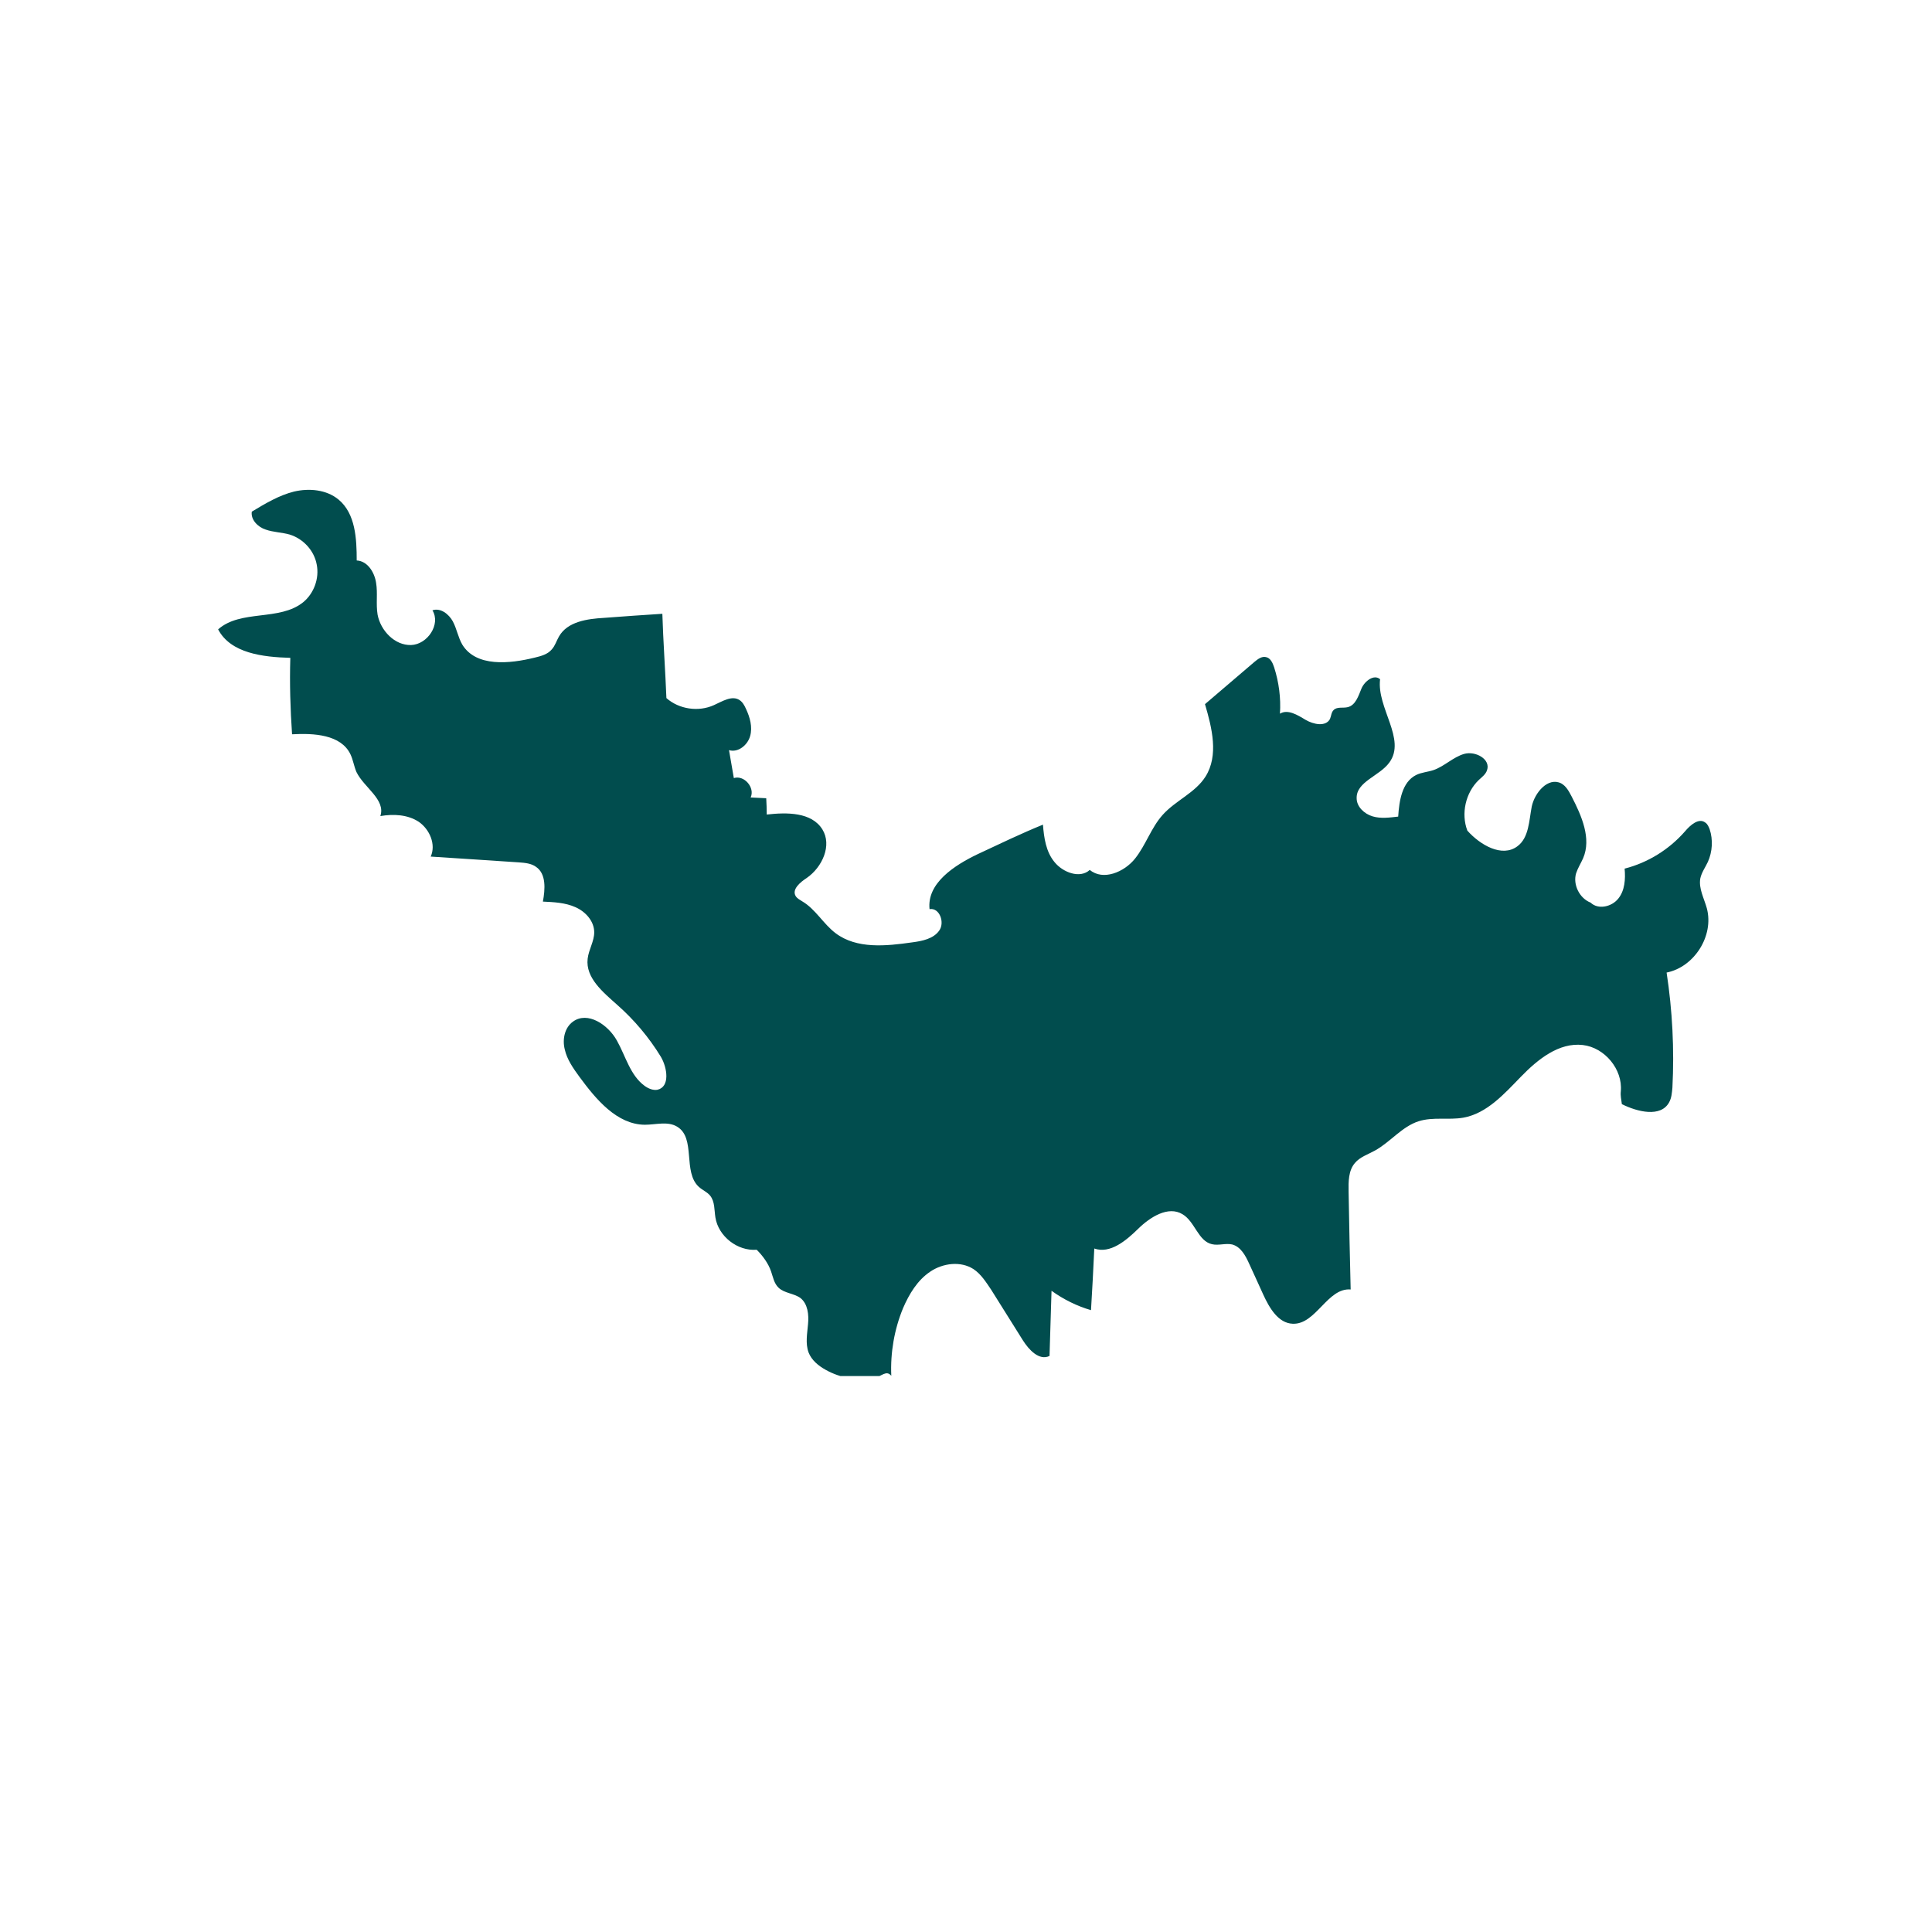 <svg xmlns="http://www.w3.org/2000/svg" xmlns:xlink="http://www.w3.org/1999/xlink" width="40" zoomAndPan="magnify" viewBox="0 0 30 30" height="40" preserveAspectRatio="xMidYMid meet" version="1.0"><defs><clipPath id="87b8803c23"><path d="M 3.387 7.578 L 26.613 7.578 L 26.613 21.367 L 3.387 21.367 Z M 3.387 7.578 " clip-rule="nonzero"/></clipPath></defs><g clip-path="url(#87b8803c23)"><path fill="#014d4e" d="M 13.578 21.395 C 13.32 21.445 13.047 21.398 12.82 21.27 C 12.707 21.207 12.602 21.121 12.555 21 C 12.504 20.859 12.535 20.707 12.547 20.562 C 12.562 20.414 12.543 20.246 12.43 20.156 C 12.328 20.082 12.18 20.082 12.09 19.996 C 12.02 19.93 12.004 19.832 11.973 19.742 C 11.93 19.617 11.844 19.5 11.75 19.406 C 11.453 19.43 11.156 19.199 11.109 18.906 C 11.09 18.789 11.102 18.66 11.027 18.566 C 10.98 18.508 10.906 18.48 10.852 18.43 C 10.598 18.199 10.809 17.672 10.516 17.496 C 10.371 17.406 10.184 17.465 10.012 17.465 C 9.578 17.461 9.254 17.07 8.996 16.719 C 8.902 16.59 8.805 16.453 8.77 16.297 C 8.73 16.141 8.766 15.957 8.898 15.863 C 9.125 15.699 9.441 15.91 9.578 16.156 C 9.715 16.398 9.785 16.699 10.012 16.863 C 10.066 16.902 10.141 16.934 10.207 16.922 C 10.406 16.879 10.363 16.582 10.262 16.41 C 10.078 16.109 9.848 15.836 9.586 15.605 C 9.363 15.406 9.09 15.184 9.125 14.887 C 9.141 14.746 9.227 14.617 9.227 14.477 C 9.227 14.305 9.094 14.156 8.934 14.086 C 8.777 14.016 8.602 14.008 8.43 14 C 8.465 13.809 8.484 13.57 8.324 13.461 C 8.25 13.406 8.152 13.398 8.059 13.391 C 7.602 13.359 7.145 13.332 6.688 13.301 C 6.773 13.113 6.672 12.879 6.504 12.762 C 6.332 12.648 6.109 12.637 5.906 12.672 C 5.992 12.414 5.652 12.23 5.535 11.988 C 5.496 11.898 5.484 11.801 5.441 11.711 C 5.293 11.406 4.875 11.383 4.535 11.402 C 4.508 11.008 4.496 10.609 4.508 10.215 C 4.082 10.203 3.582 10.145 3.387 9.773 C 3.738 9.461 4.34 9.648 4.707 9.352 C 4.875 9.215 4.961 8.98 4.918 8.766 C 4.879 8.551 4.711 8.367 4.5 8.301 C 4.379 8.266 4.246 8.266 4.125 8.223 C 4.004 8.184 3.891 8.07 3.91 7.945 C 4.117 7.82 4.332 7.691 4.566 7.633 C 4.801 7.578 5.07 7.602 5.258 7.758 C 5.52 7.977 5.539 8.363 5.539 8.703 C 5.707 8.711 5.816 8.887 5.84 9.051 C 5.867 9.211 5.836 9.379 5.863 9.543 C 5.91 9.793 6.129 10.023 6.383 10.016 C 6.637 10.008 6.848 9.695 6.715 9.477 C 6.84 9.434 6.969 9.535 7.031 9.648 C 7.094 9.766 7.113 9.898 7.18 10.012 C 7.395 10.359 7.91 10.309 8.305 10.211 C 8.402 10.188 8.504 10.16 8.566 10.086 C 8.621 10.027 8.641 9.949 8.68 9.883 C 8.812 9.652 9.117 9.609 9.383 9.594 C 9.684 9.57 9.984 9.551 10.285 9.531 C 10.297 9.934 10.332 10.434 10.348 10.84 C 10.543 11.012 10.844 11.059 11.086 10.949 C 11.215 10.891 11.367 10.793 11.484 10.871 C 11.531 10.902 11.559 10.953 11.582 11.004 C 11.645 11.137 11.688 11.289 11.648 11.43 C 11.609 11.57 11.461 11.691 11.32 11.648 C 11.344 11.793 11.371 11.938 11.395 12.082 C 11.555 12.031 11.727 12.23 11.656 12.383 C 11.734 12.387 11.816 12.391 11.898 12.395 C 11.902 12.477 11.906 12.562 11.906 12.648 C 12.219 12.613 12.602 12.609 12.77 12.879 C 12.922 13.125 12.77 13.465 12.527 13.633 C 12.426 13.699 12.293 13.809 12.355 13.914 C 12.379 13.953 12.422 13.973 12.457 13.996 C 12.664 14.117 12.785 14.348 12.977 14.492 C 13.305 14.738 13.758 14.691 14.164 14.633 C 14.32 14.613 14.492 14.578 14.582 14.453 C 14.676 14.328 14.59 14.09 14.434 14.117 C 14.391 13.715 14.816 13.438 15.184 13.262 C 15.52 13.105 15.852 12.945 16.195 12.805 C 16.211 13.012 16.242 13.227 16.375 13.387 C 16.504 13.547 16.77 13.648 16.922 13.508 C 17.129 13.68 17.457 13.543 17.625 13.332 C 17.793 13.121 17.875 12.852 18.055 12.652 C 18.254 12.43 18.559 12.312 18.719 12.059 C 18.926 11.73 18.82 11.305 18.711 10.934 C 18.969 10.715 19.223 10.496 19.48 10.277 C 19.531 10.234 19.594 10.188 19.656 10.203 C 19.727 10.215 19.762 10.293 19.785 10.363 C 19.859 10.594 19.891 10.84 19.875 11.082 C 19.996 11.008 20.148 11.102 20.27 11.176 C 20.395 11.25 20.586 11.289 20.652 11.164 C 20.672 11.117 20.672 11.062 20.707 11.027 C 20.762 10.969 20.855 11 20.93 10.98 C 21.051 10.949 21.094 10.805 21.141 10.691 C 21.191 10.574 21.336 10.465 21.43 10.547 C 21.375 10.992 21.84 11.477 21.574 11.84 C 21.422 12.051 21.059 12.137 21.066 12.395 C 21.066 12.527 21.184 12.637 21.312 12.676 C 21.441 12.715 21.578 12.695 21.711 12.68 C 21.727 12.434 21.77 12.145 21.988 12.035 C 22.074 11.992 22.172 11.988 22.262 11.957 C 22.43 11.898 22.562 11.758 22.734 11.707 C 22.91 11.656 23.152 11.789 23.09 11.961 C 23.07 12.023 23.012 12.066 22.961 12.113 C 22.758 12.309 22.684 12.633 22.785 12.898 C 22.984 13.121 23.324 13.32 23.562 13.141 C 23.742 13.008 23.742 12.746 23.785 12.523 C 23.832 12.305 24.039 12.062 24.242 12.164 C 24.32 12.207 24.363 12.289 24.406 12.371 C 24.559 12.668 24.715 13.02 24.582 13.328 C 24.547 13.406 24.5 13.48 24.473 13.562 C 24.422 13.738 24.527 13.949 24.699 14.016 C 24.816 14.129 25.027 14.082 25.129 13.953 C 25.23 13.828 25.242 13.652 25.227 13.488 C 25.59 13.395 25.918 13.191 26.164 12.91 C 26.246 12.812 26.379 12.695 26.48 12.773 C 26.516 12.797 26.531 12.836 26.547 12.875 C 26.602 13.039 26.59 13.227 26.52 13.383 C 26.48 13.469 26.422 13.547 26.402 13.641 C 26.375 13.797 26.461 13.949 26.504 14.105 C 26.617 14.531 26.309 15.016 25.879 15.102 C 25.969 15.691 26 16.293 25.969 16.891 C 25.961 16.969 25.957 17.047 25.918 17.117 C 25.789 17.355 25.426 17.266 25.184 17.145 C 25.176 17.07 25.16 17.02 25.168 16.945 C 25.199 16.605 24.918 16.266 24.578 16.227 C 24.207 16.184 23.879 16.449 23.617 16.719 C 23.359 16.984 23.09 17.289 22.723 17.355 C 22.496 17.395 22.254 17.34 22.031 17.41 C 21.77 17.492 21.59 17.734 21.348 17.867 C 21.242 17.926 21.117 17.965 21.039 18.059 C 20.938 18.176 20.938 18.348 20.941 18.504 C 20.949 19.012 20.961 19.516 20.973 20.023 C 20.613 19.992 20.434 20.57 20.074 20.555 C 19.848 20.547 19.711 20.309 19.617 20.105 C 19.543 19.945 19.473 19.785 19.398 19.625 C 19.34 19.496 19.266 19.359 19.133 19.324 C 19.031 19.301 18.922 19.344 18.82 19.32 C 18.605 19.273 18.555 18.969 18.363 18.855 C 18.141 18.719 17.859 18.898 17.672 19.082 C 17.484 19.266 17.238 19.473 16.992 19.387 C 16.977 19.707 16.961 20.027 16.941 20.344 C 16.723 20.281 16.512 20.176 16.328 20.043 C 16.316 20.379 16.309 20.719 16.297 21.055 C 16.137 21.133 15.977 20.961 15.883 20.812 C 15.719 20.551 15.555 20.289 15.391 20.027 C 15.312 19.91 15.234 19.785 15.117 19.707 C 14.918 19.578 14.641 19.613 14.445 19.746 C 14.246 19.879 14.117 20.094 14.023 20.312 C 13.887 20.641 13.824 21.004 13.84 21.363 C 13.762 21.27 13.695 21.371 13.578 21.395 Z M 13.578 21.395 " fill-opacity="1" fill-rule="nonzero"/></g></svg>
